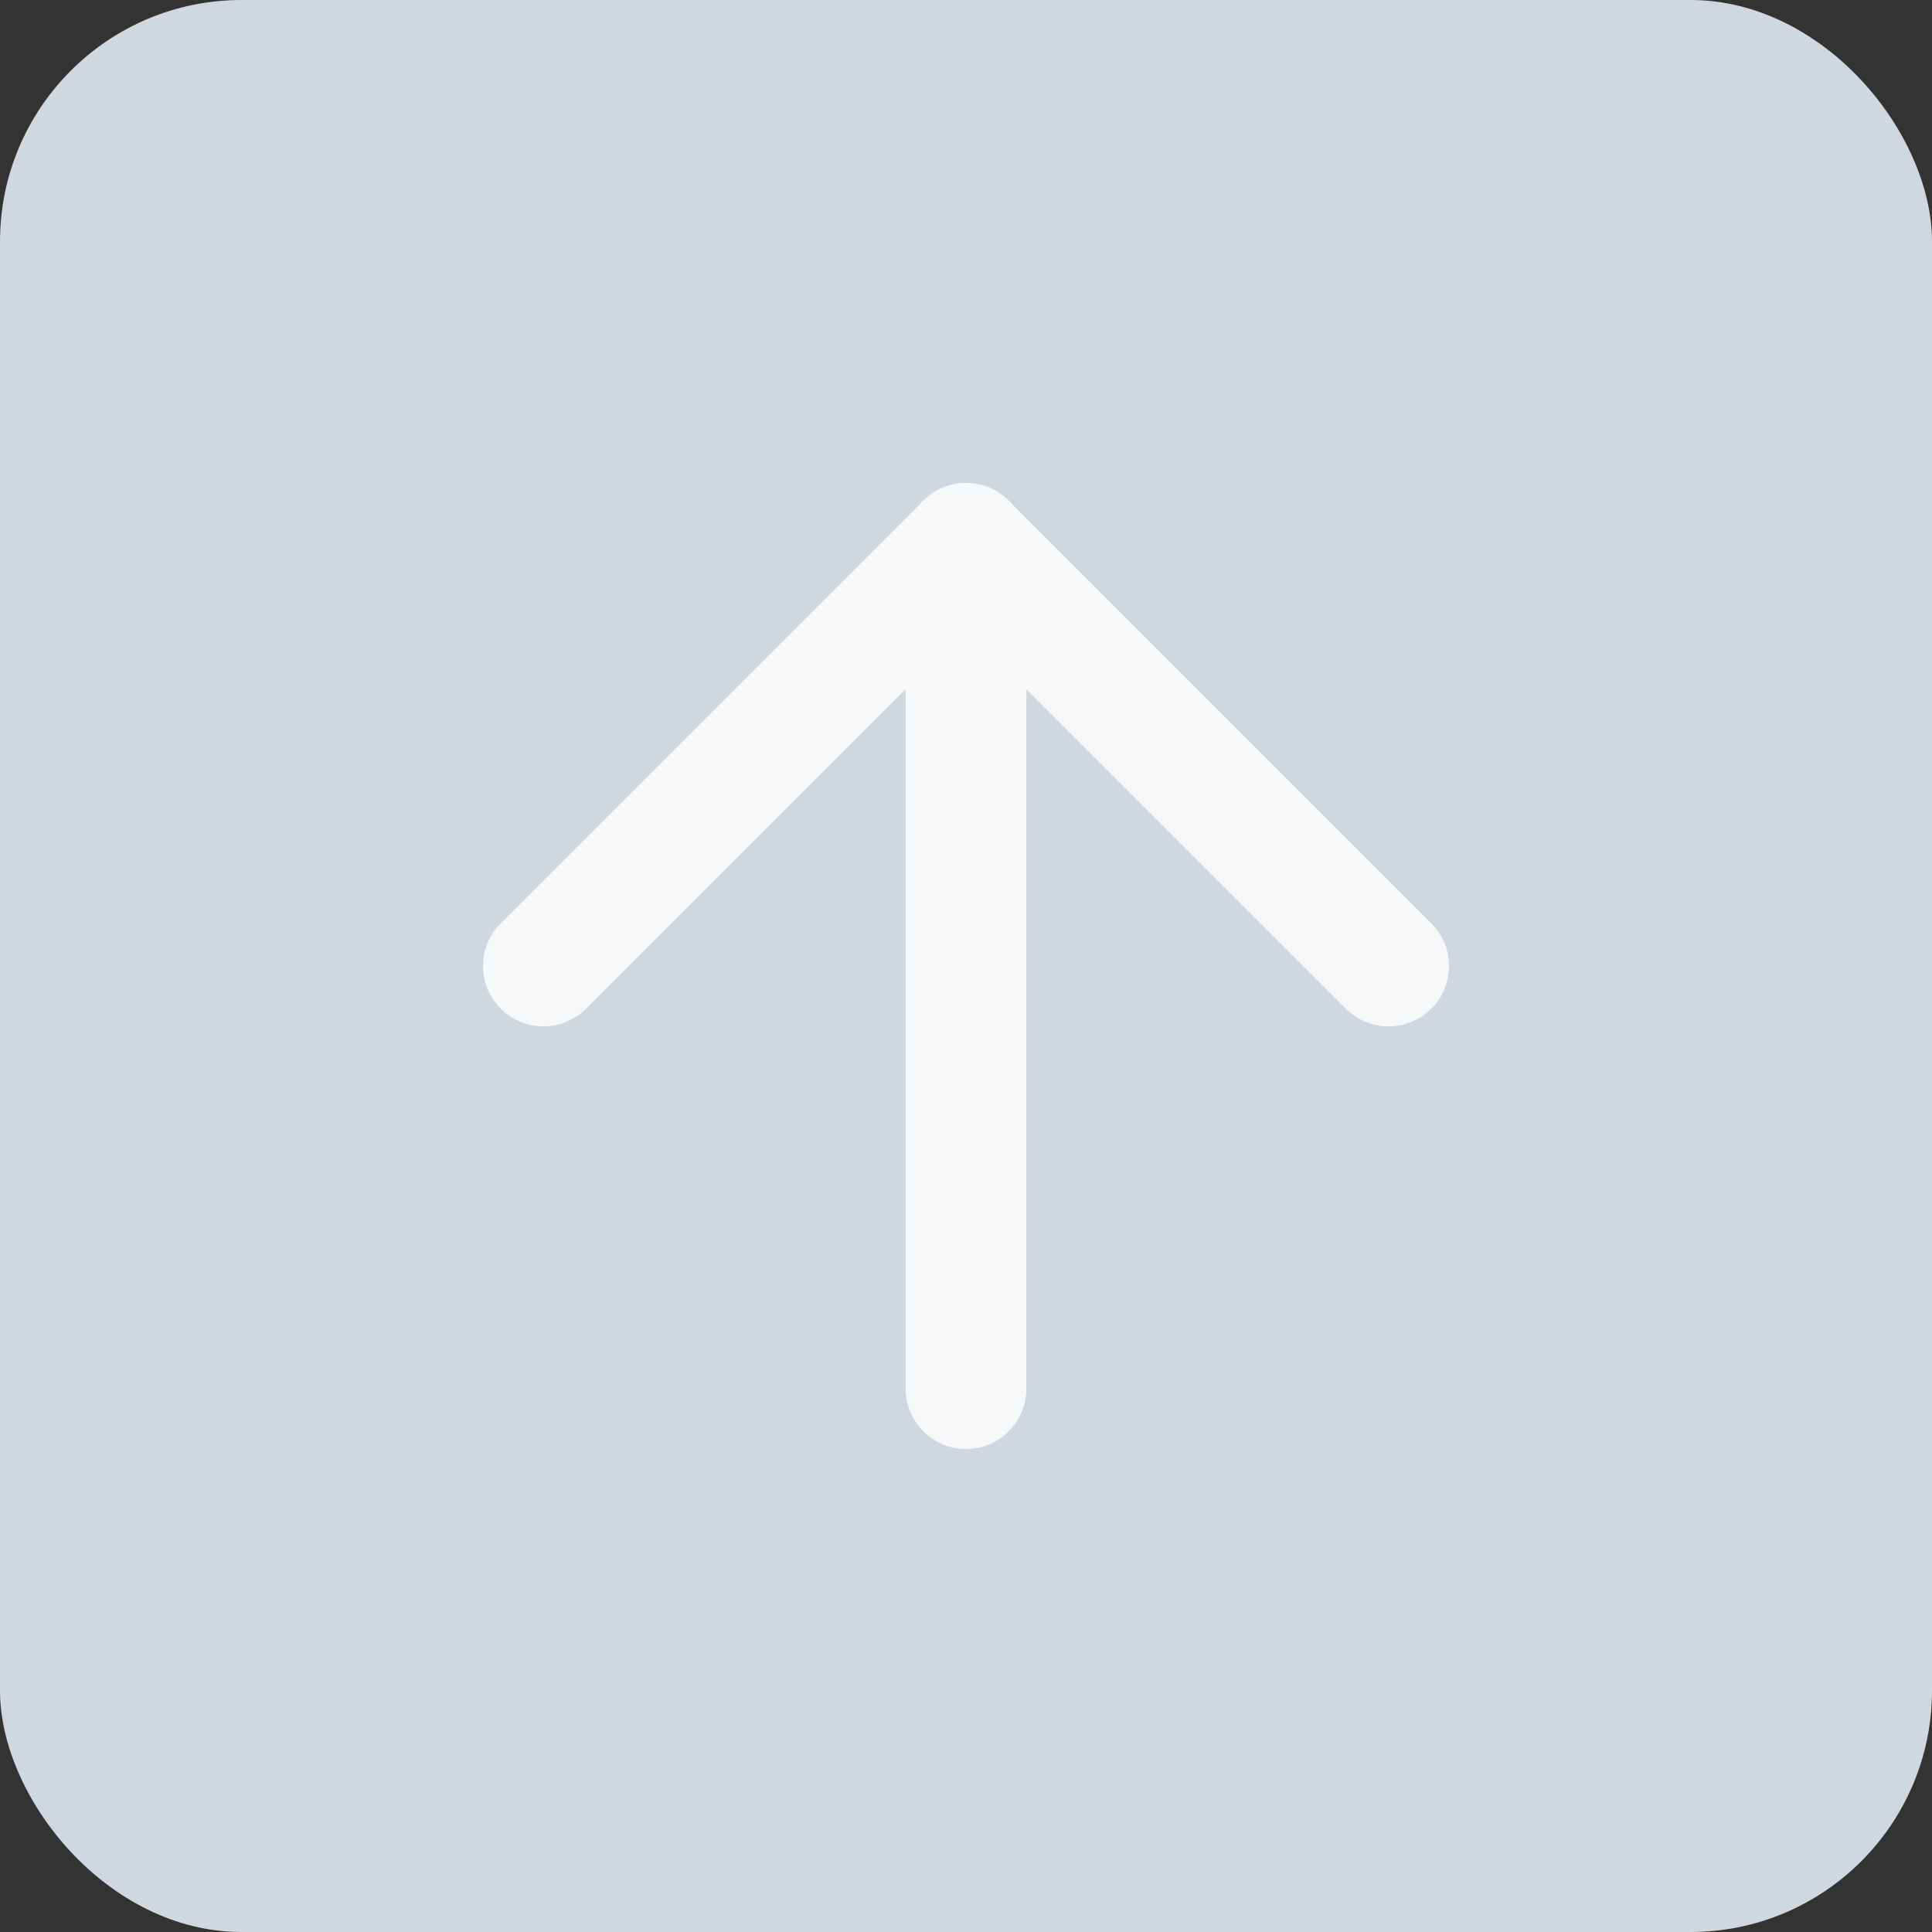 <svg width="32" height="32" viewBox="0 0 32 32" fill="none" xmlns="http://www.w3.org/2000/svg">
<rect x="0" y="0" width="32" height="32" fill="#333333" stroke="none"/>
<rect width="32" height="32" rx="4" fill="#D0D7DE"/>
<path d="M9 16L16 9L23 16" stroke="#F6F8FA" stroke-width="2" stroke-linecap="round" stroke-linejoin="round"/>
<path d="M16 23V9" stroke="#F6F8FA" stroke-width="2" stroke-linecap="round" stroke-linejoin="round"/>
</svg>
